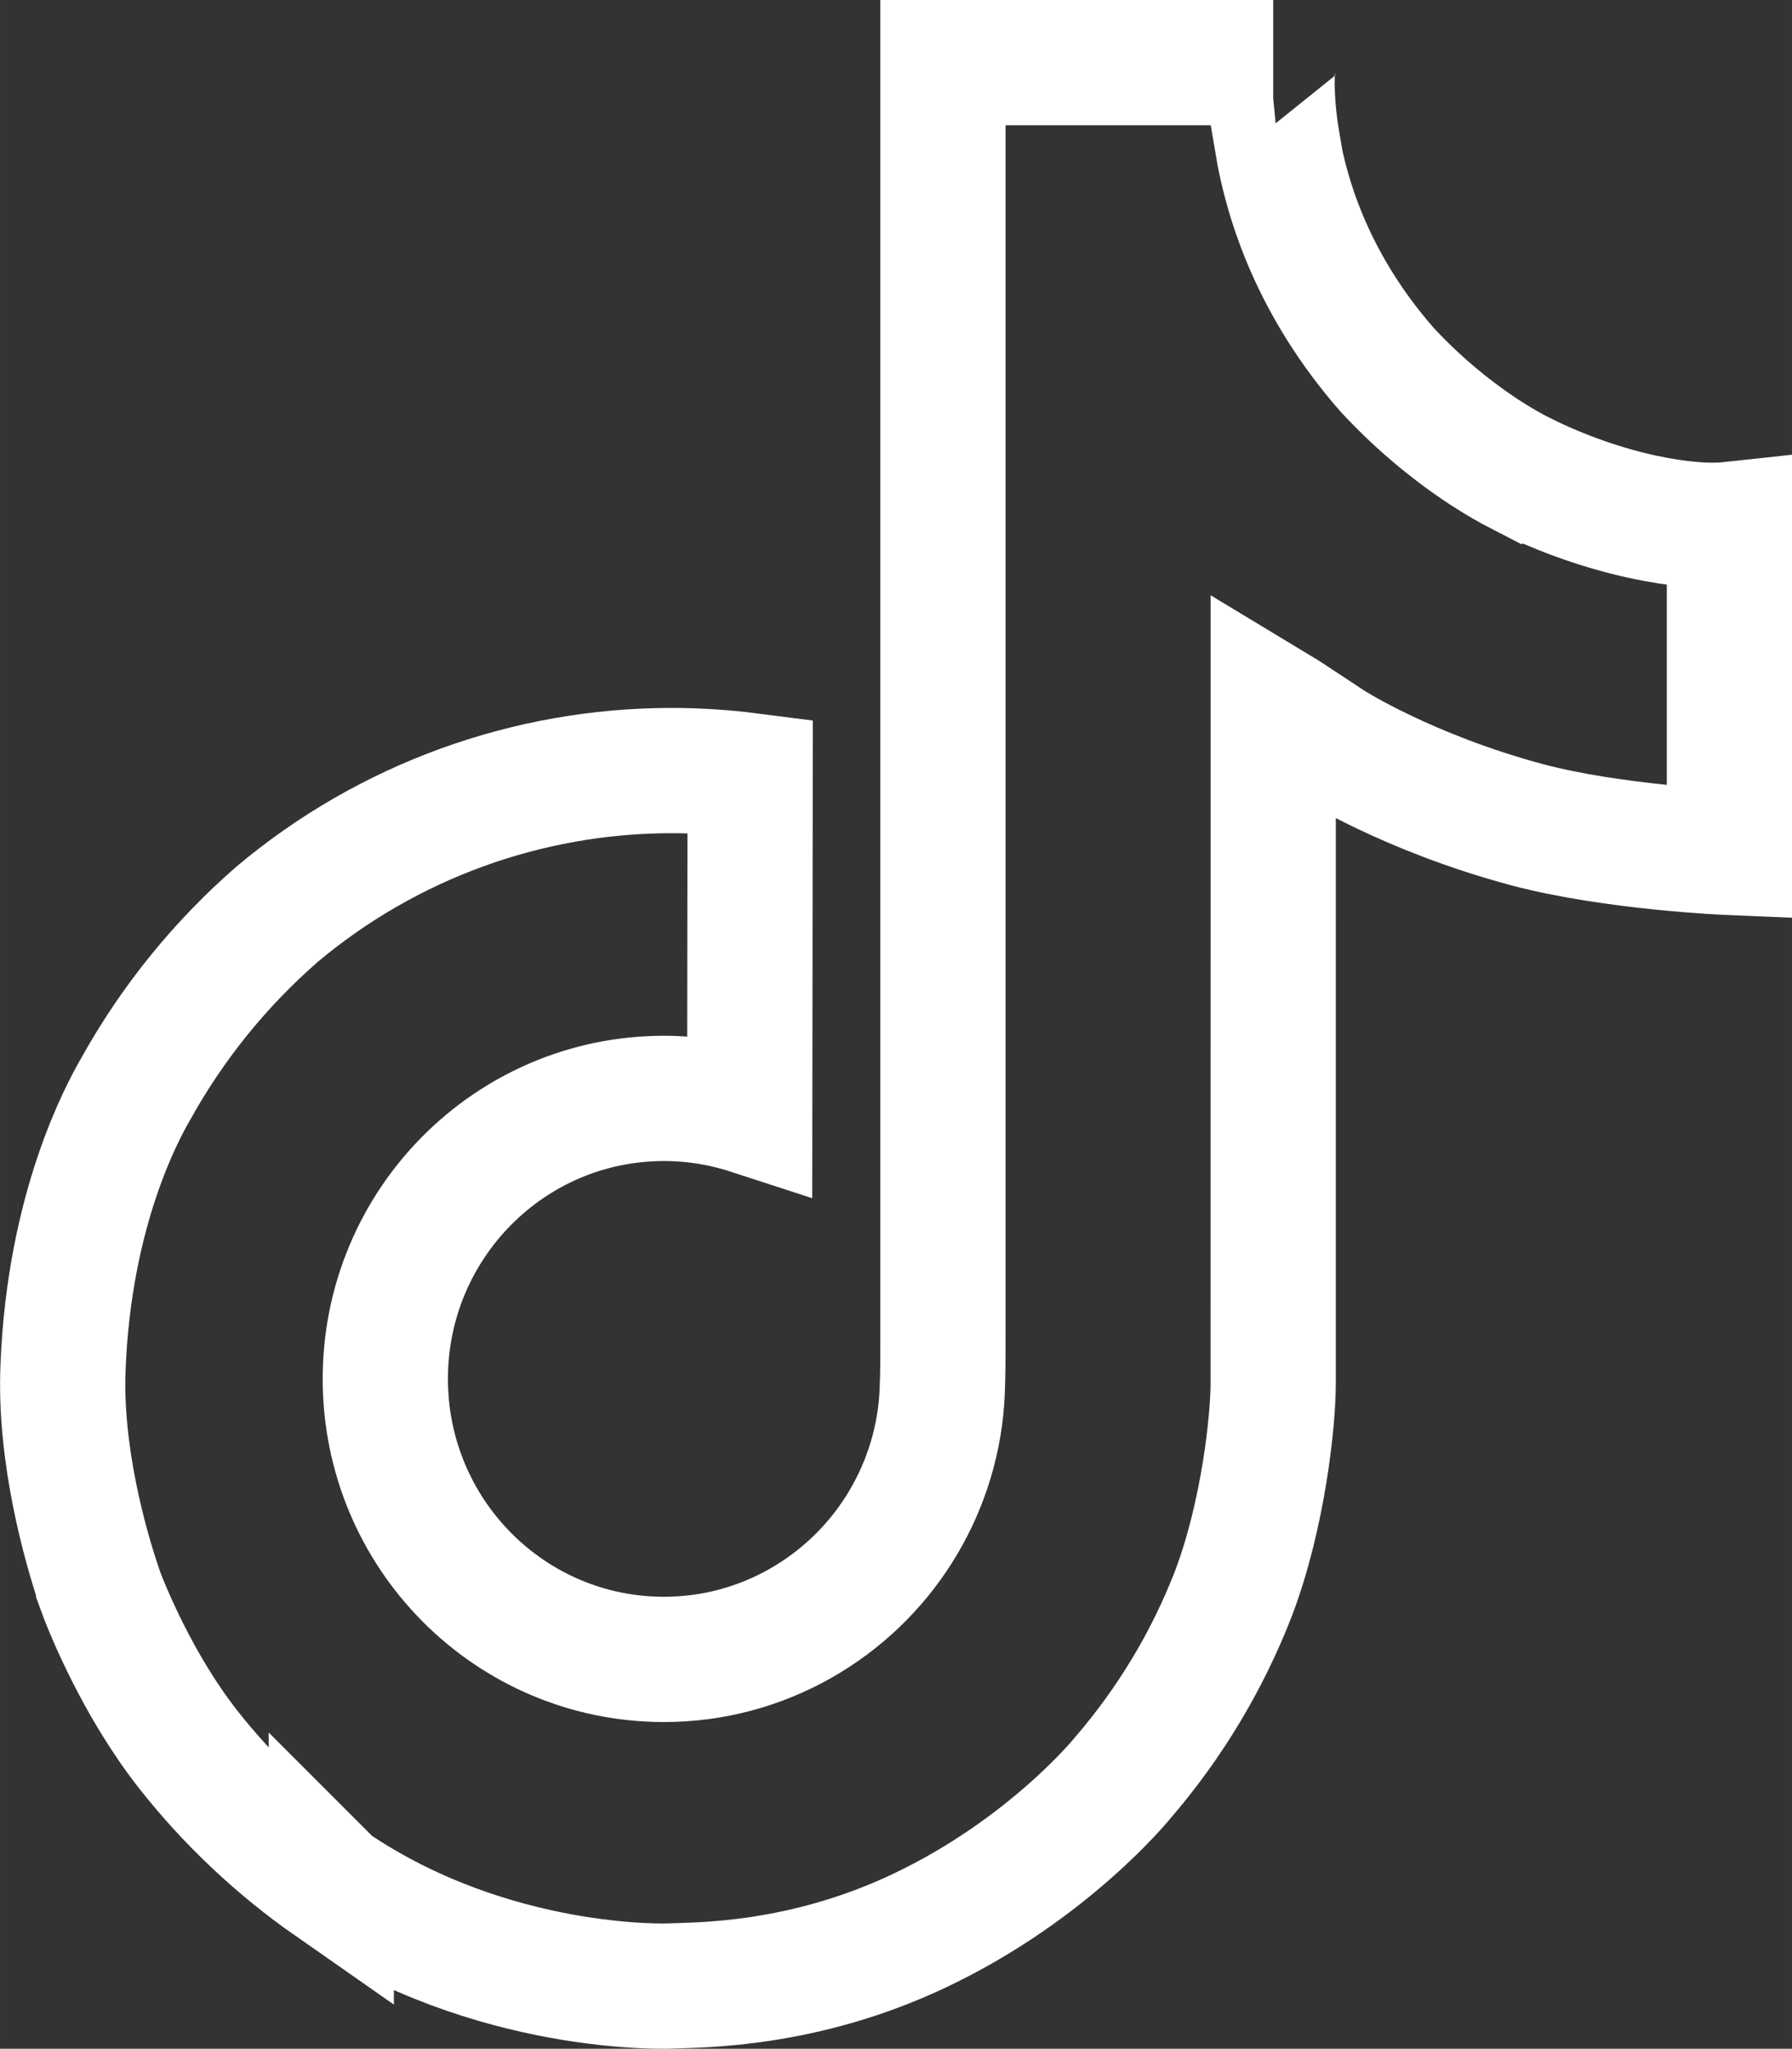 <?xml version="1.0" encoding="UTF-8"?>
<!DOCTYPE svg PUBLIC "-//W3C//DTD SVG 1.1//EN" "http://www.w3.org/Graphics/SVG/1.1/DTD/svg11.dtd">
<!-- Creator: CorelDRAW -->
<svg xmlns="http://www.w3.org/2000/svg" xml:space="preserve" width="57.227mm" height="65.414mm" version="1.1" style="shape-rendering:geometricPrecision; text-rendering:geometricPrecision; image-rendering:optimizeQuality; fill-rule:evenodd; clip-rule:evenodd"
viewBox="0 0 477.45 545.76"
 xmlns:xlink="http://www.w3.org/1999/xlink"
 xmlns:xodm="http://www.corel.com/coreldraw/odm/2003">
 <rect x="0" y="0" width="477.45" height="545.76" fill="#333333" stroke="none"/>
 <defs>
  <style type="text/css">
   <![CDATA[
    .str0 {stroke:white;stroke-width:33.37;stroke-miterlimit:22.926}
    .fil0 {fill:none;fill-rule:nonzero}
   ]]>
  </style>
 </defs>
 <g id="Capa_x0020_1">
  <path class="fil0 str0" d="M405.46 126.27c-3.45,-1.77 -6.84,-3.77 -10.08,-5.88 -9.47,-6.24 -18.2,-13.67 -25.9,-22 -19.32,-22.11 -26.54,-44.53 -29.19,-60.23l0.1 -0.01c-2.22,-13.03 -1.3,-21.47 -1.16,-21.47l-88 0 0 340.27c0,4.57 0,9.08 -0.19,13.55 0,0.55 -0.05,1.07 -0.09,1.67 0,0.25 0,0.5 -0.05,0.76 0,0.06 0,0.13 0,0.19 -1.88,24.79 -15.99,47.03 -37.6,59.31 -11.06,6.29 -23.58,9.61 -36.31,9.61 -0.03,0 -0.07,0 -0.1,0 -41,0 -74.23,-33.43 -74.23,-74.72 0,-41.29 33.23,-74.72 74.23,-74.72 0.02,0 0.05,0 0.07,0 7.73,0 15.44,1.23 22.79,3.62l0.11 -89.6c-6.93,-0.89 -13.96,-1.35 -20.94,-1.35 -38.4,0 -75.6,13.53 -105.01,38.2 -15.13,13.16 -27.93,28.93 -37.67,46.47 -3.72,6.4 -17.73,32.14 -19.43,73.91 -1.07,23.71 6.05,48.27 9.45,58.42l0 0.21c2.14,5.98 10.41,26.38 23.89,43.57 10.85,13.77 23.73,25.91 38.11,35.95l0 -0.21 0.21 0.21c42.59,28.95 89.83,27.05 89.83,27.05 8.18,-0.33 35.57,0 66.67,-14.74 34.5,-16.34 54.14,-40.69 54.14,-40.69 12.54,-14.53 22.54,-31.15 29.49,-49.04 7.96,-20.93 10.62,-46.04 10.62,-56.07l0.01 -180.51c1.07,0.64 15.29,10.04 15.29,10.04 0,0 20.48,13.13 52.44,21.68 22.93,6.08 53.82,7.36 53.82,7.36l0 -87.36c-10.82,1.17 -32.8,-2.24 -55.3,-13.46z"/>
 </g>
</svg>

